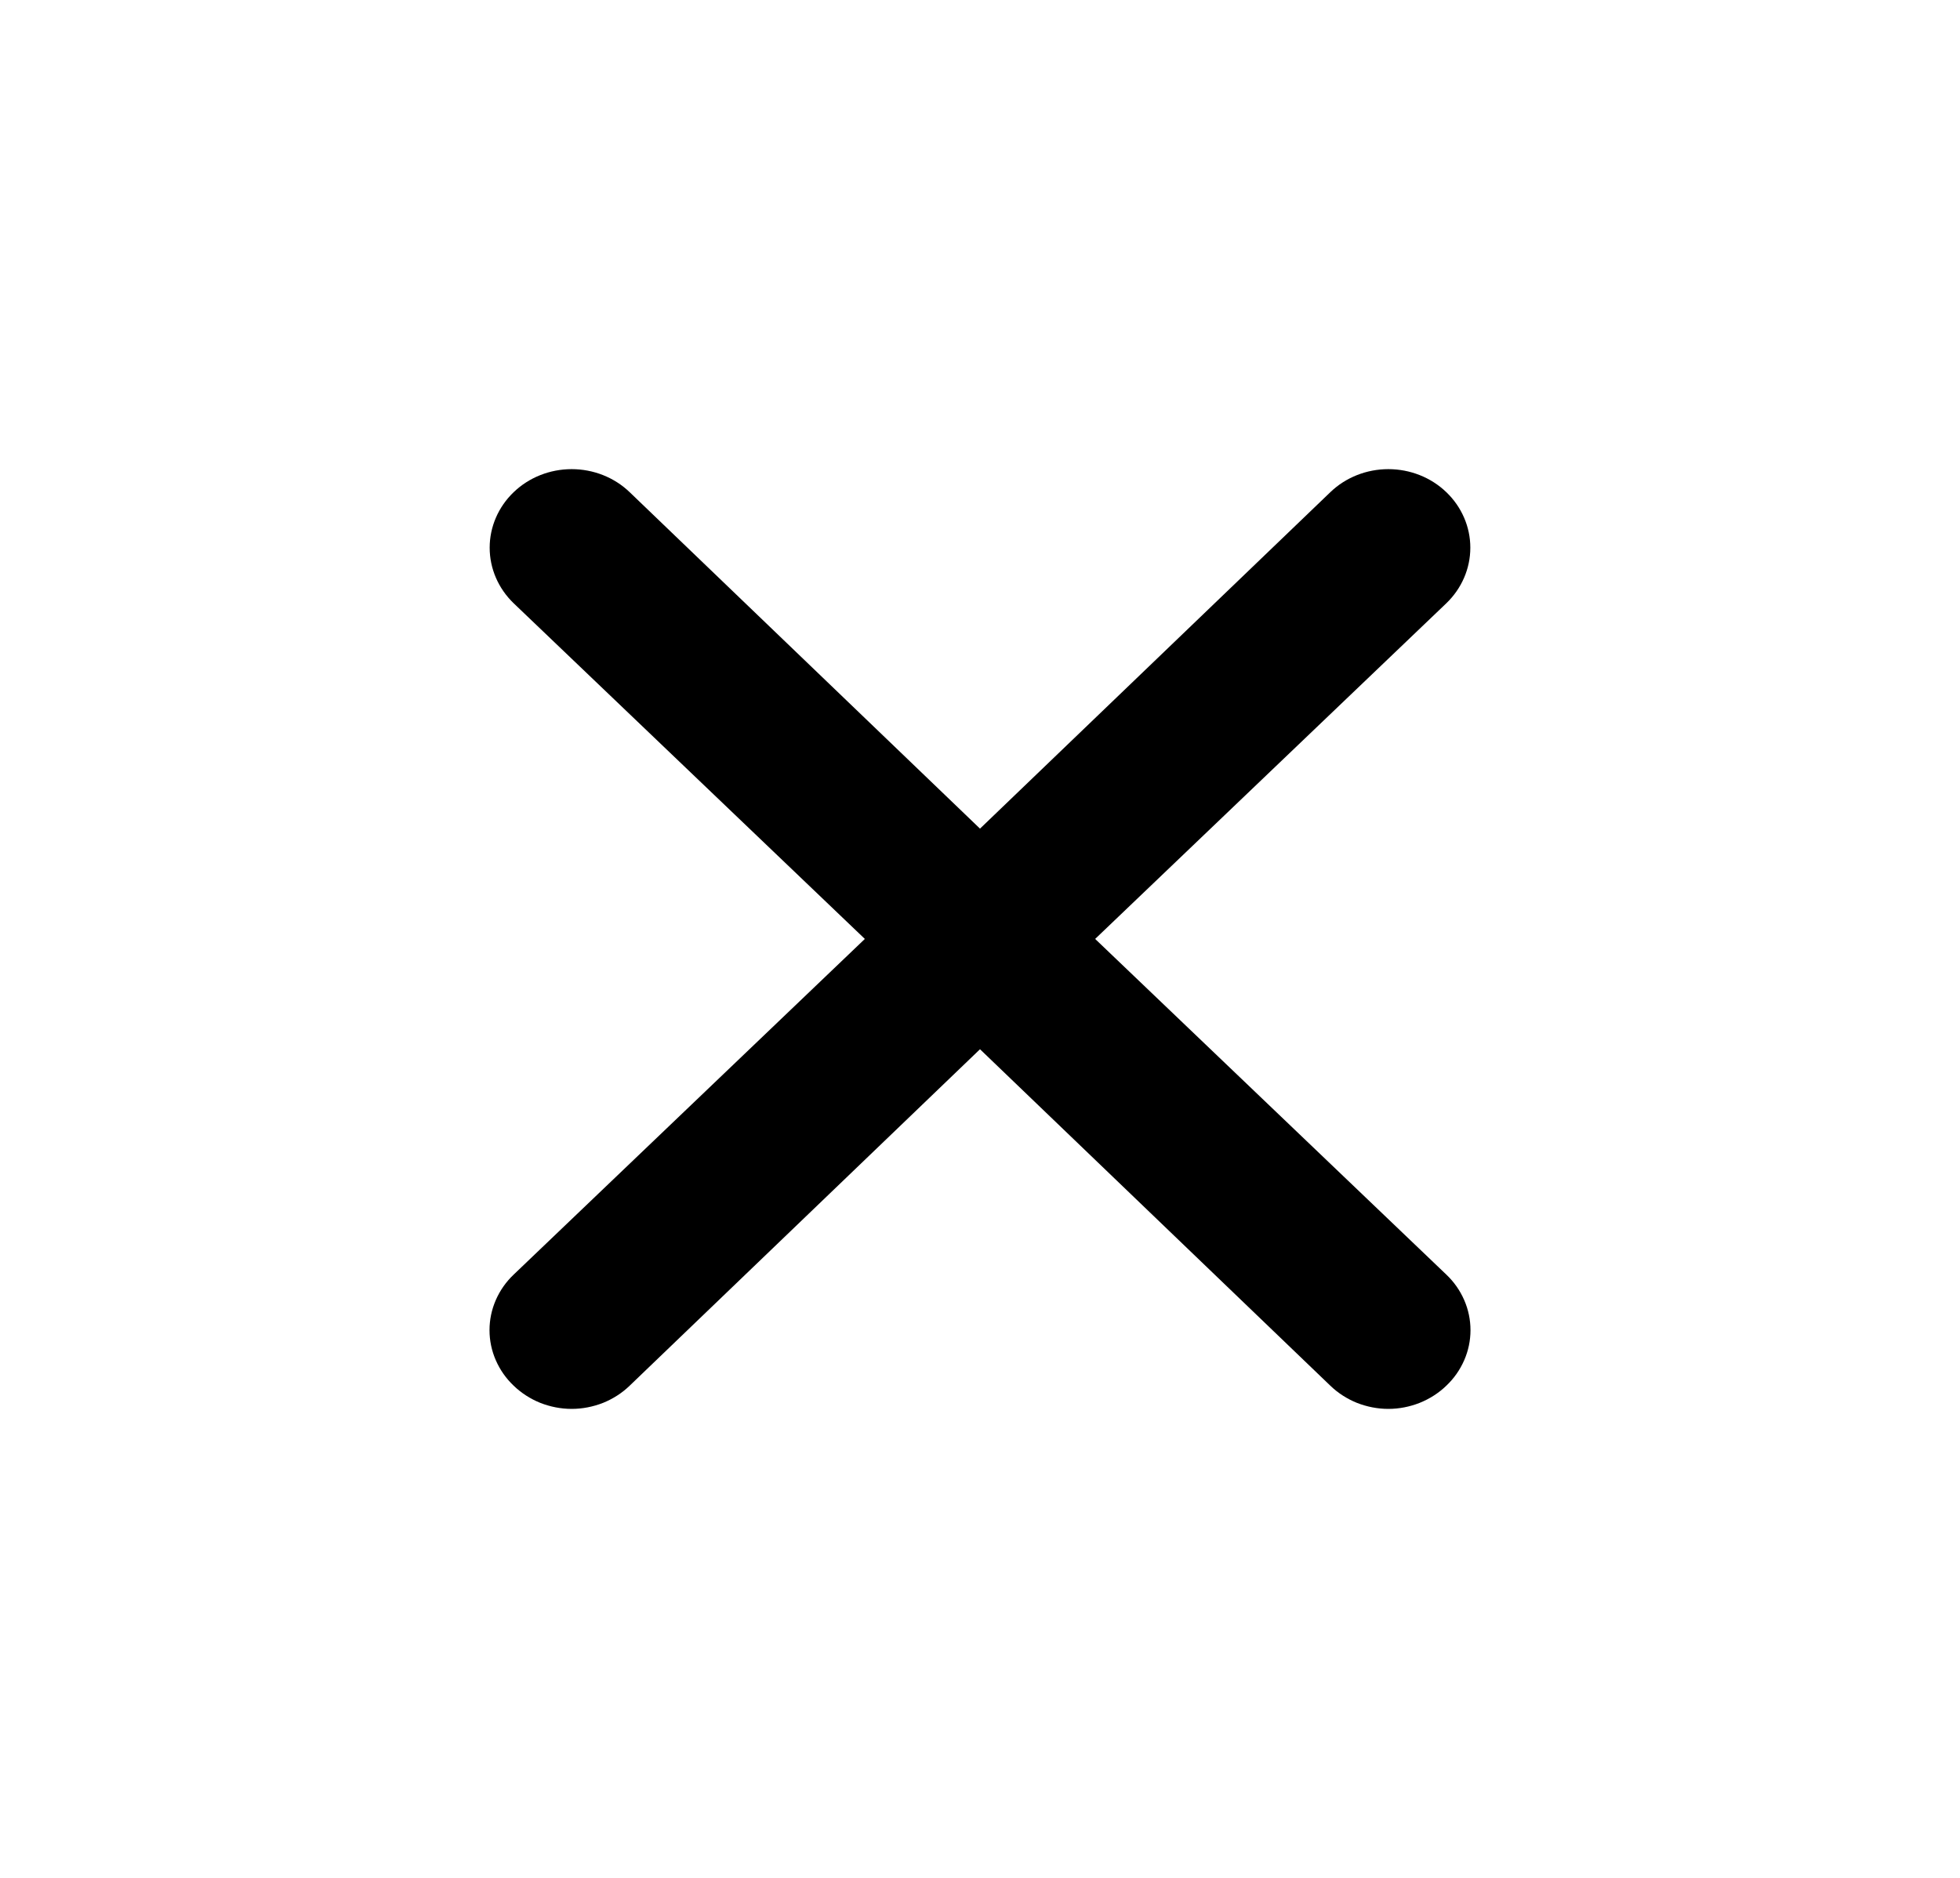 <svg width="24" height="23" viewBox="0 0 24 23" fill="none" xmlns="http://www.w3.org/2000/svg">
<path d="M13.41 11.5L17.71 7.389C17.898 7.208 18.004 6.964 18.004 6.708C18.004 6.453 17.898 6.208 17.71 6.028C17.522 5.847 17.266 5.746 17 5.746C16.734 5.746 16.478 5.847 16.29 6.028L12 10.149L7.71 6.028C7.522 5.847 7.266 5.746 7 5.746C6.734 5.746 6.478 5.847 6.29 6.028C6.102 6.208 5.996 6.453 5.996 6.708C5.996 6.964 6.102 7.208 6.29 7.389L10.59 11.5L6.29 15.611C6.196 15.7 6.122 15.806 6.071 15.923C6.02 16.04 5.994 16.165 5.994 16.292C5.994 16.418 6.02 16.543 6.071 16.66C6.122 16.777 6.196 16.883 6.29 16.972C6.383 17.062 6.494 17.133 6.615 17.182C6.737 17.23 6.868 17.256 7 17.256C7.132 17.256 7.263 17.23 7.385 17.182C7.506 17.133 7.617 17.062 7.71 16.972L12 12.851L16.29 16.972C16.383 17.062 16.494 17.133 16.615 17.182C16.737 17.23 16.868 17.256 17 17.256C17.132 17.256 17.263 17.23 17.384 17.182C17.506 17.133 17.617 17.062 17.71 16.972C17.804 16.883 17.878 16.777 17.929 16.66C17.98 16.543 18.006 16.418 18.006 16.292C18.006 16.165 17.98 16.04 17.929 15.923C17.878 15.806 17.804 15.7 17.71 15.611L13.41 11.5Z" fill="black"/>
</svg>
